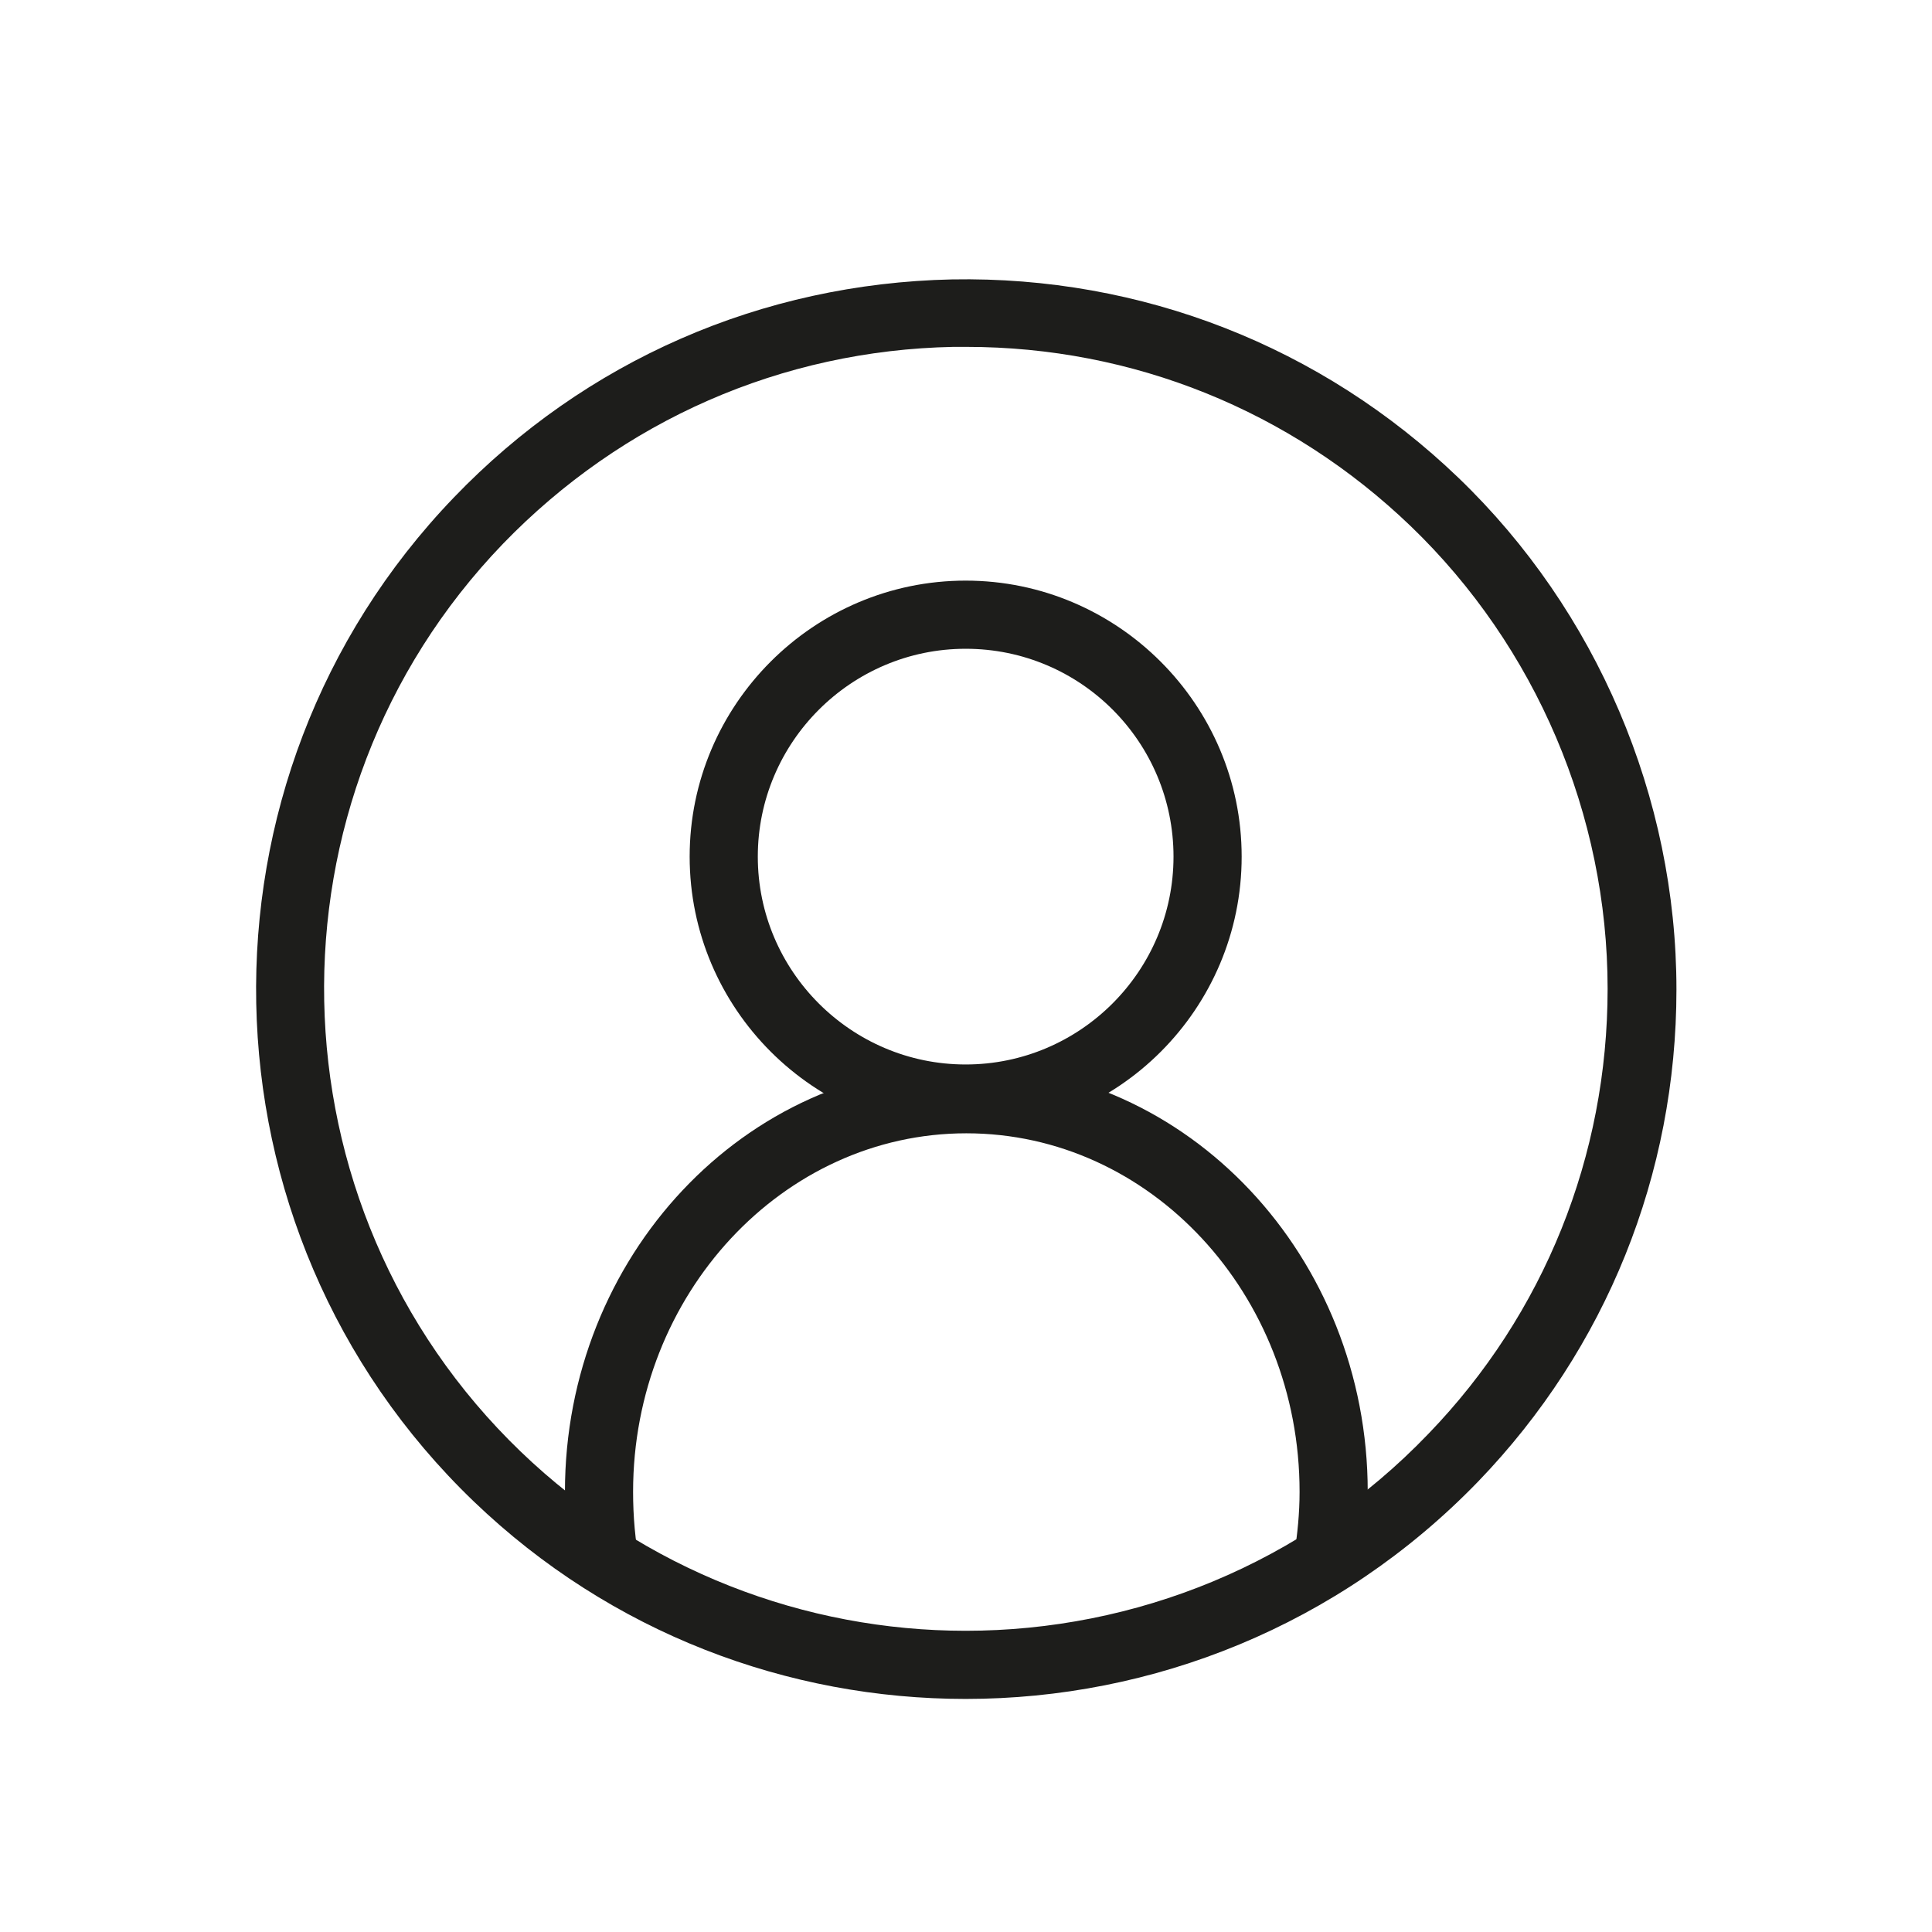 <?xml version="1.0" encoding="utf-8"?>
<!-- Generator: Adobe Illustrator 21.0.0, SVG Export Plug-In . SVG Version: 6.00 Build 0)  -->
<svg version="1.1" id="Calque_1" xmlns="http://www.w3.org/2000/svg" xmlns:xlink="http://www.w3.org/1999/xlink" x="0px" y="0px"
	 viewBox="0 0 283.5 283.5" style="enable-background:new 0 0 283.5 283.5;" xml:space="preserve">
<style type="text/css">
	.st0{fill:#1D1D1B;}
</style>
<title>icons</title>
<path class="st0" d="M141.7,249.3c-26,0-52-9.6-72.2-29c-41.4-39.8-42.7-105.9-2.9-147.3c19.3-20.1,45.2-31.4,73.1-32
	c27.8-0.5,54.2,9.8,74.3,29.1c20.3,19.5,32,46.9,32,75.1c0,27.1-10.3,52.7-29.1,72.2C196.4,238.6,169.1,249.3,141.7,249.3z
	 M141.8,50.9c-0.6,0-1.3,0-1.9,0c-25.2,0.5-48.6,10.8-66.1,28.9C37.8,117.2,39,177,76.4,213c18.2,17.5,41.8,26.3,65.3,26.3
	c24.7,0,49.5-9.7,67.9-28.9l0,0c17-17.6,26.3-40.8,26.3-65.3c0-25.5-10.5-50.2-28.9-67.9C189.3,60.2,166.2,50.9,141.8,50.9z"/>
<path class="st0" d="M141.7,166.2c-22.3,0-40.5-18.2-40.5-40.5c0-22.3,18.2-40.5,40.5-40.5c22.3,0,40.5,18.2,40.5,40.5
	C182.2,148,164.1,166.2,141.7,166.2z M141.7,95.2c-16.8,0-30.5,13.7-30.5,30.5s13.7,30.5,30.5,30.5c16.8,0,30.5-13.7,30.5-30.5
	S158.6,95.2,141.7,95.2z"/>
<path class="st0" d="M84.1,231.4c-0.8-4.1-1.2-8.3-1.2-12.5c0-34.5,26.4-62.6,58.9-62.6s58.9,28.1,58.9,62.6c0,3.6-0.3,7.3-0.9,10.9
	l-9.9-1.6c0.5-3.1,0.8-6.2,0.8-9.3c0-29-21.9-52.6-48.9-52.6c-26.9,0-48.9,23.6-48.9,52.6c0,3.6,0.3,7.2,1,10.7L84.1,231.4z"/>
</svg>
